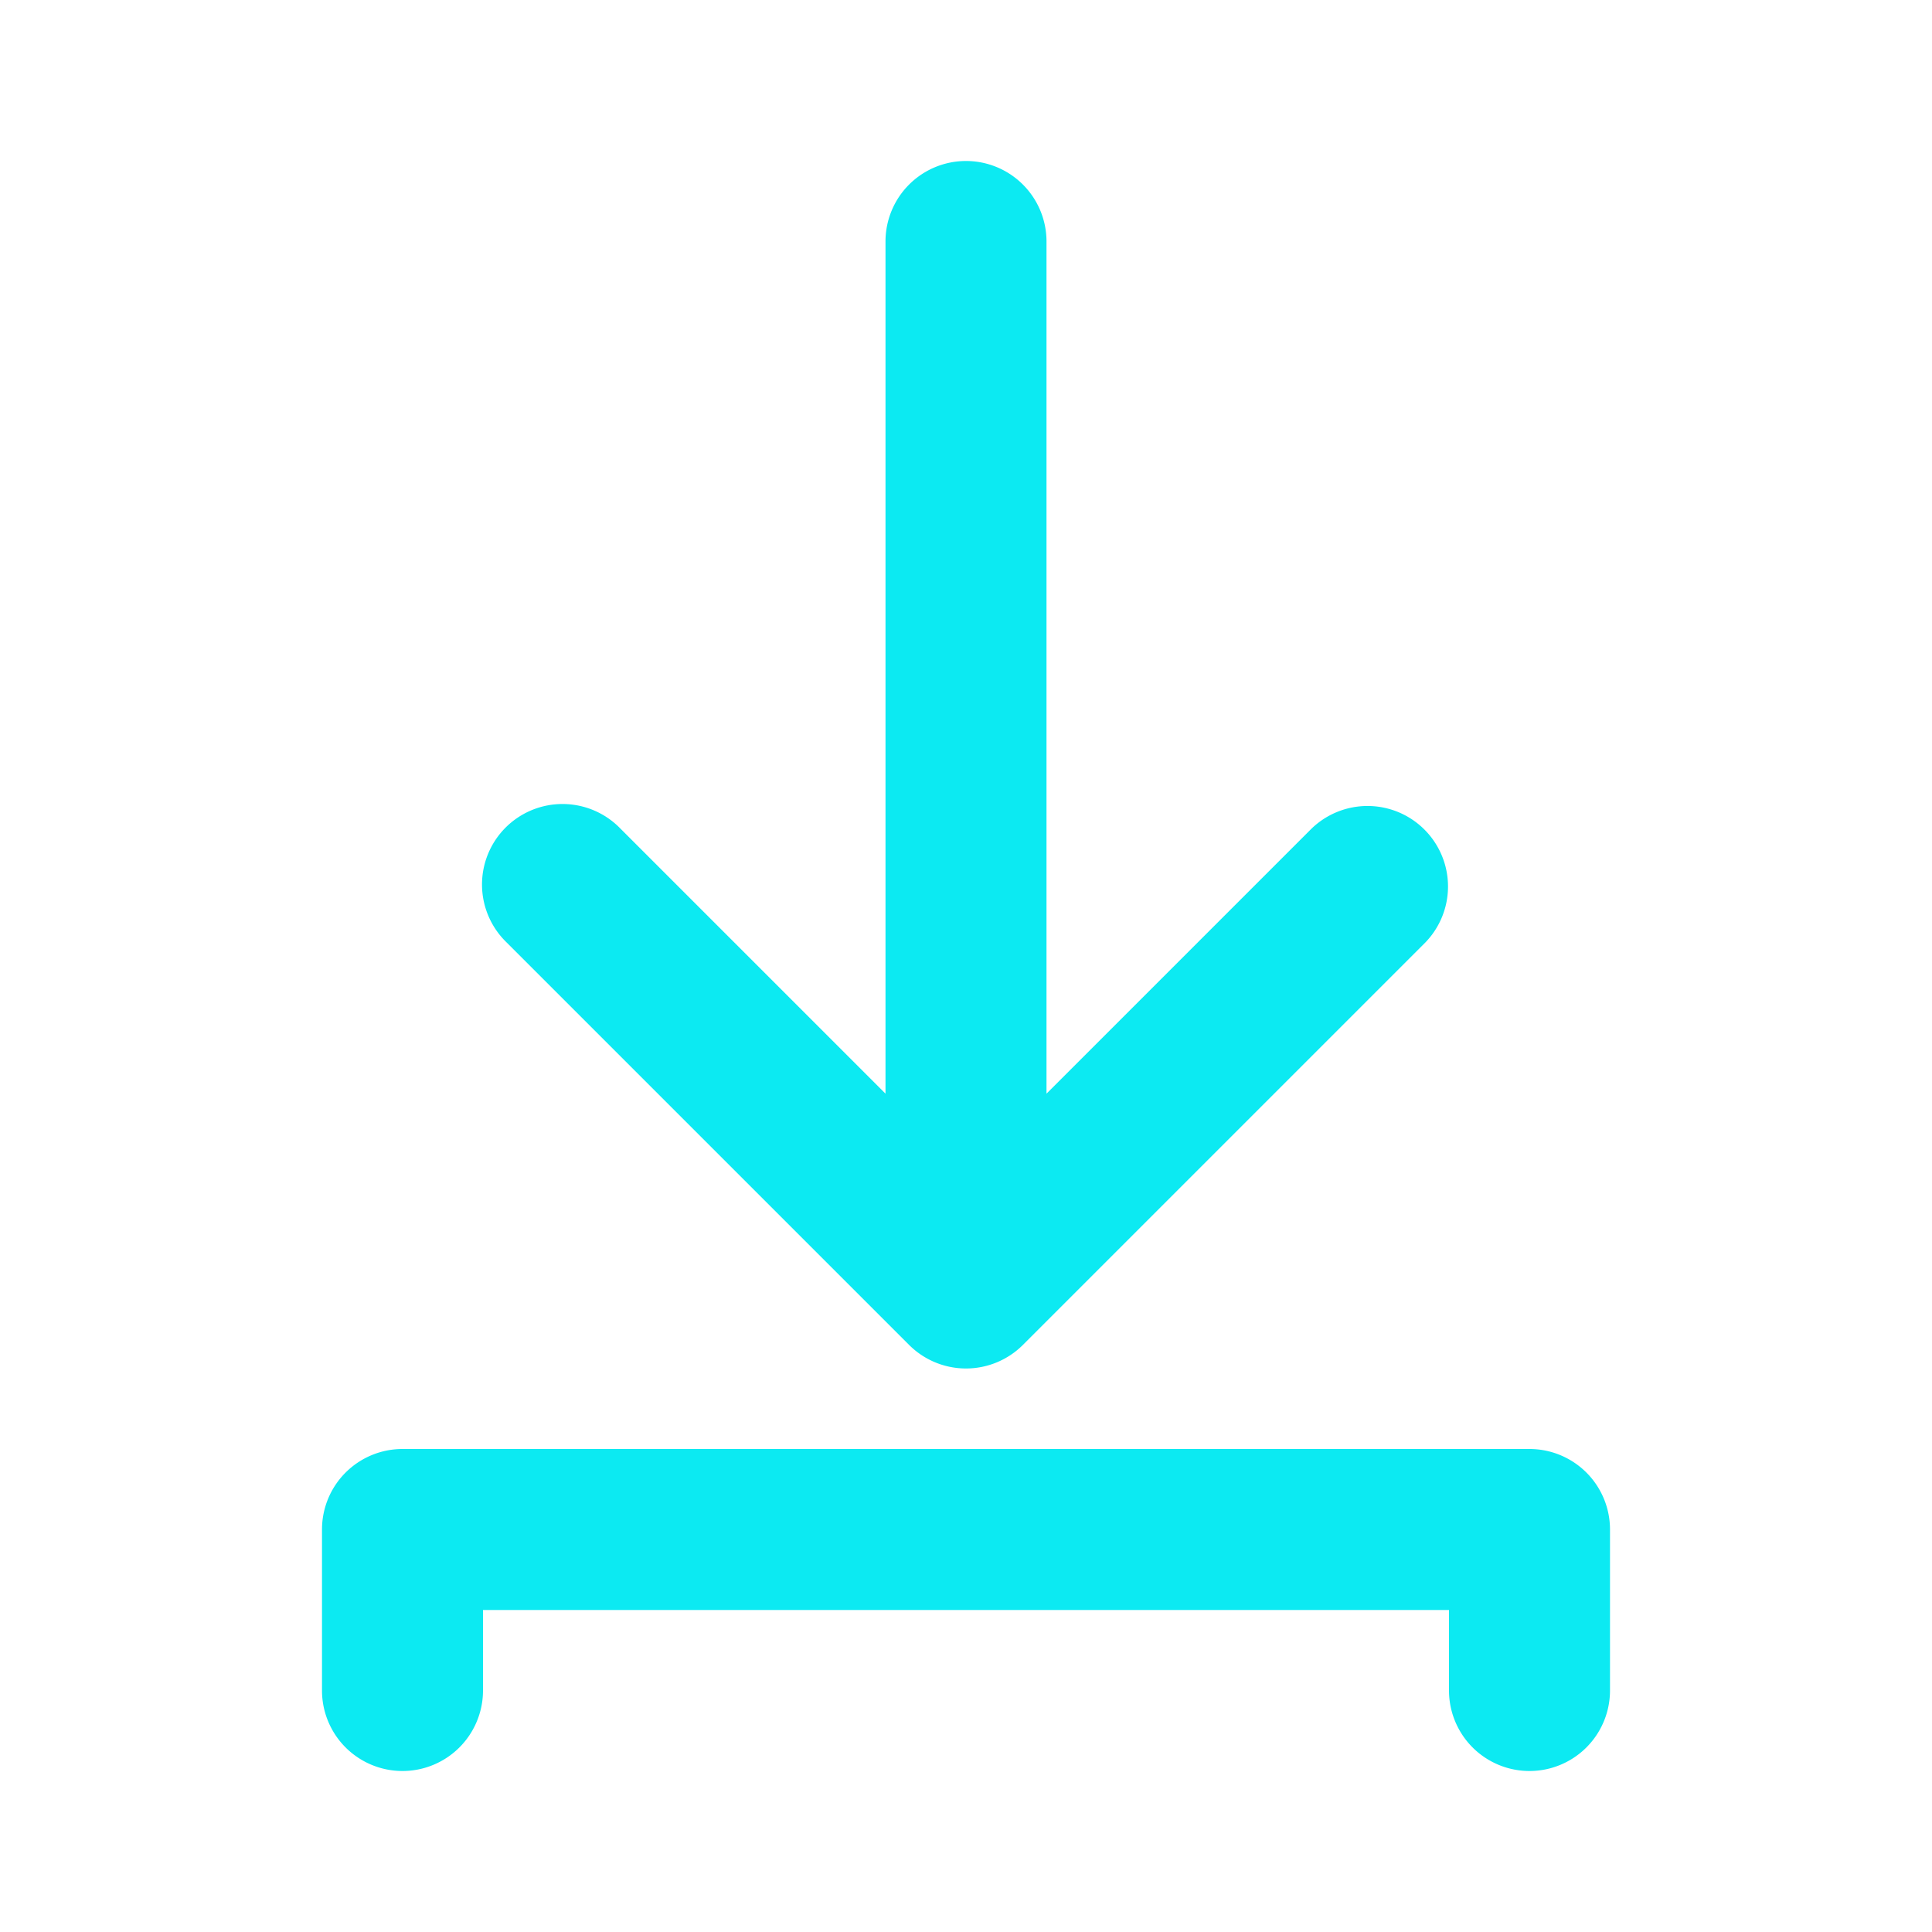 <svg
  xmlns="http://www.w3.org/2000/svg"
  viewBox="0 0 24 24"
  width="48"
  height="48"
  fill="rgba(12, 234, 242, 1)"
>
  <!-- Arrow -->
  <path d="M12 2a1 1 0 0 1 1 1v10.586l3.293-3.293a1 1 0 0 1 1.414 1.414l-5 5a1 1 0 0 1-1.414 0l-5-5a1 1 0 1 1 1.414-1.414L11 13.586V3a1 1 0 0 1 1-1z" />
  <!-- Base -->
  <path d="M4 19a1 1 0 0 1 1-1h14a1 1 0 0 1 1 1v2a1 1 0 1 1-2 0v-1H6v1a1 1 0 1 1-2 0v-2z" />
</svg>
